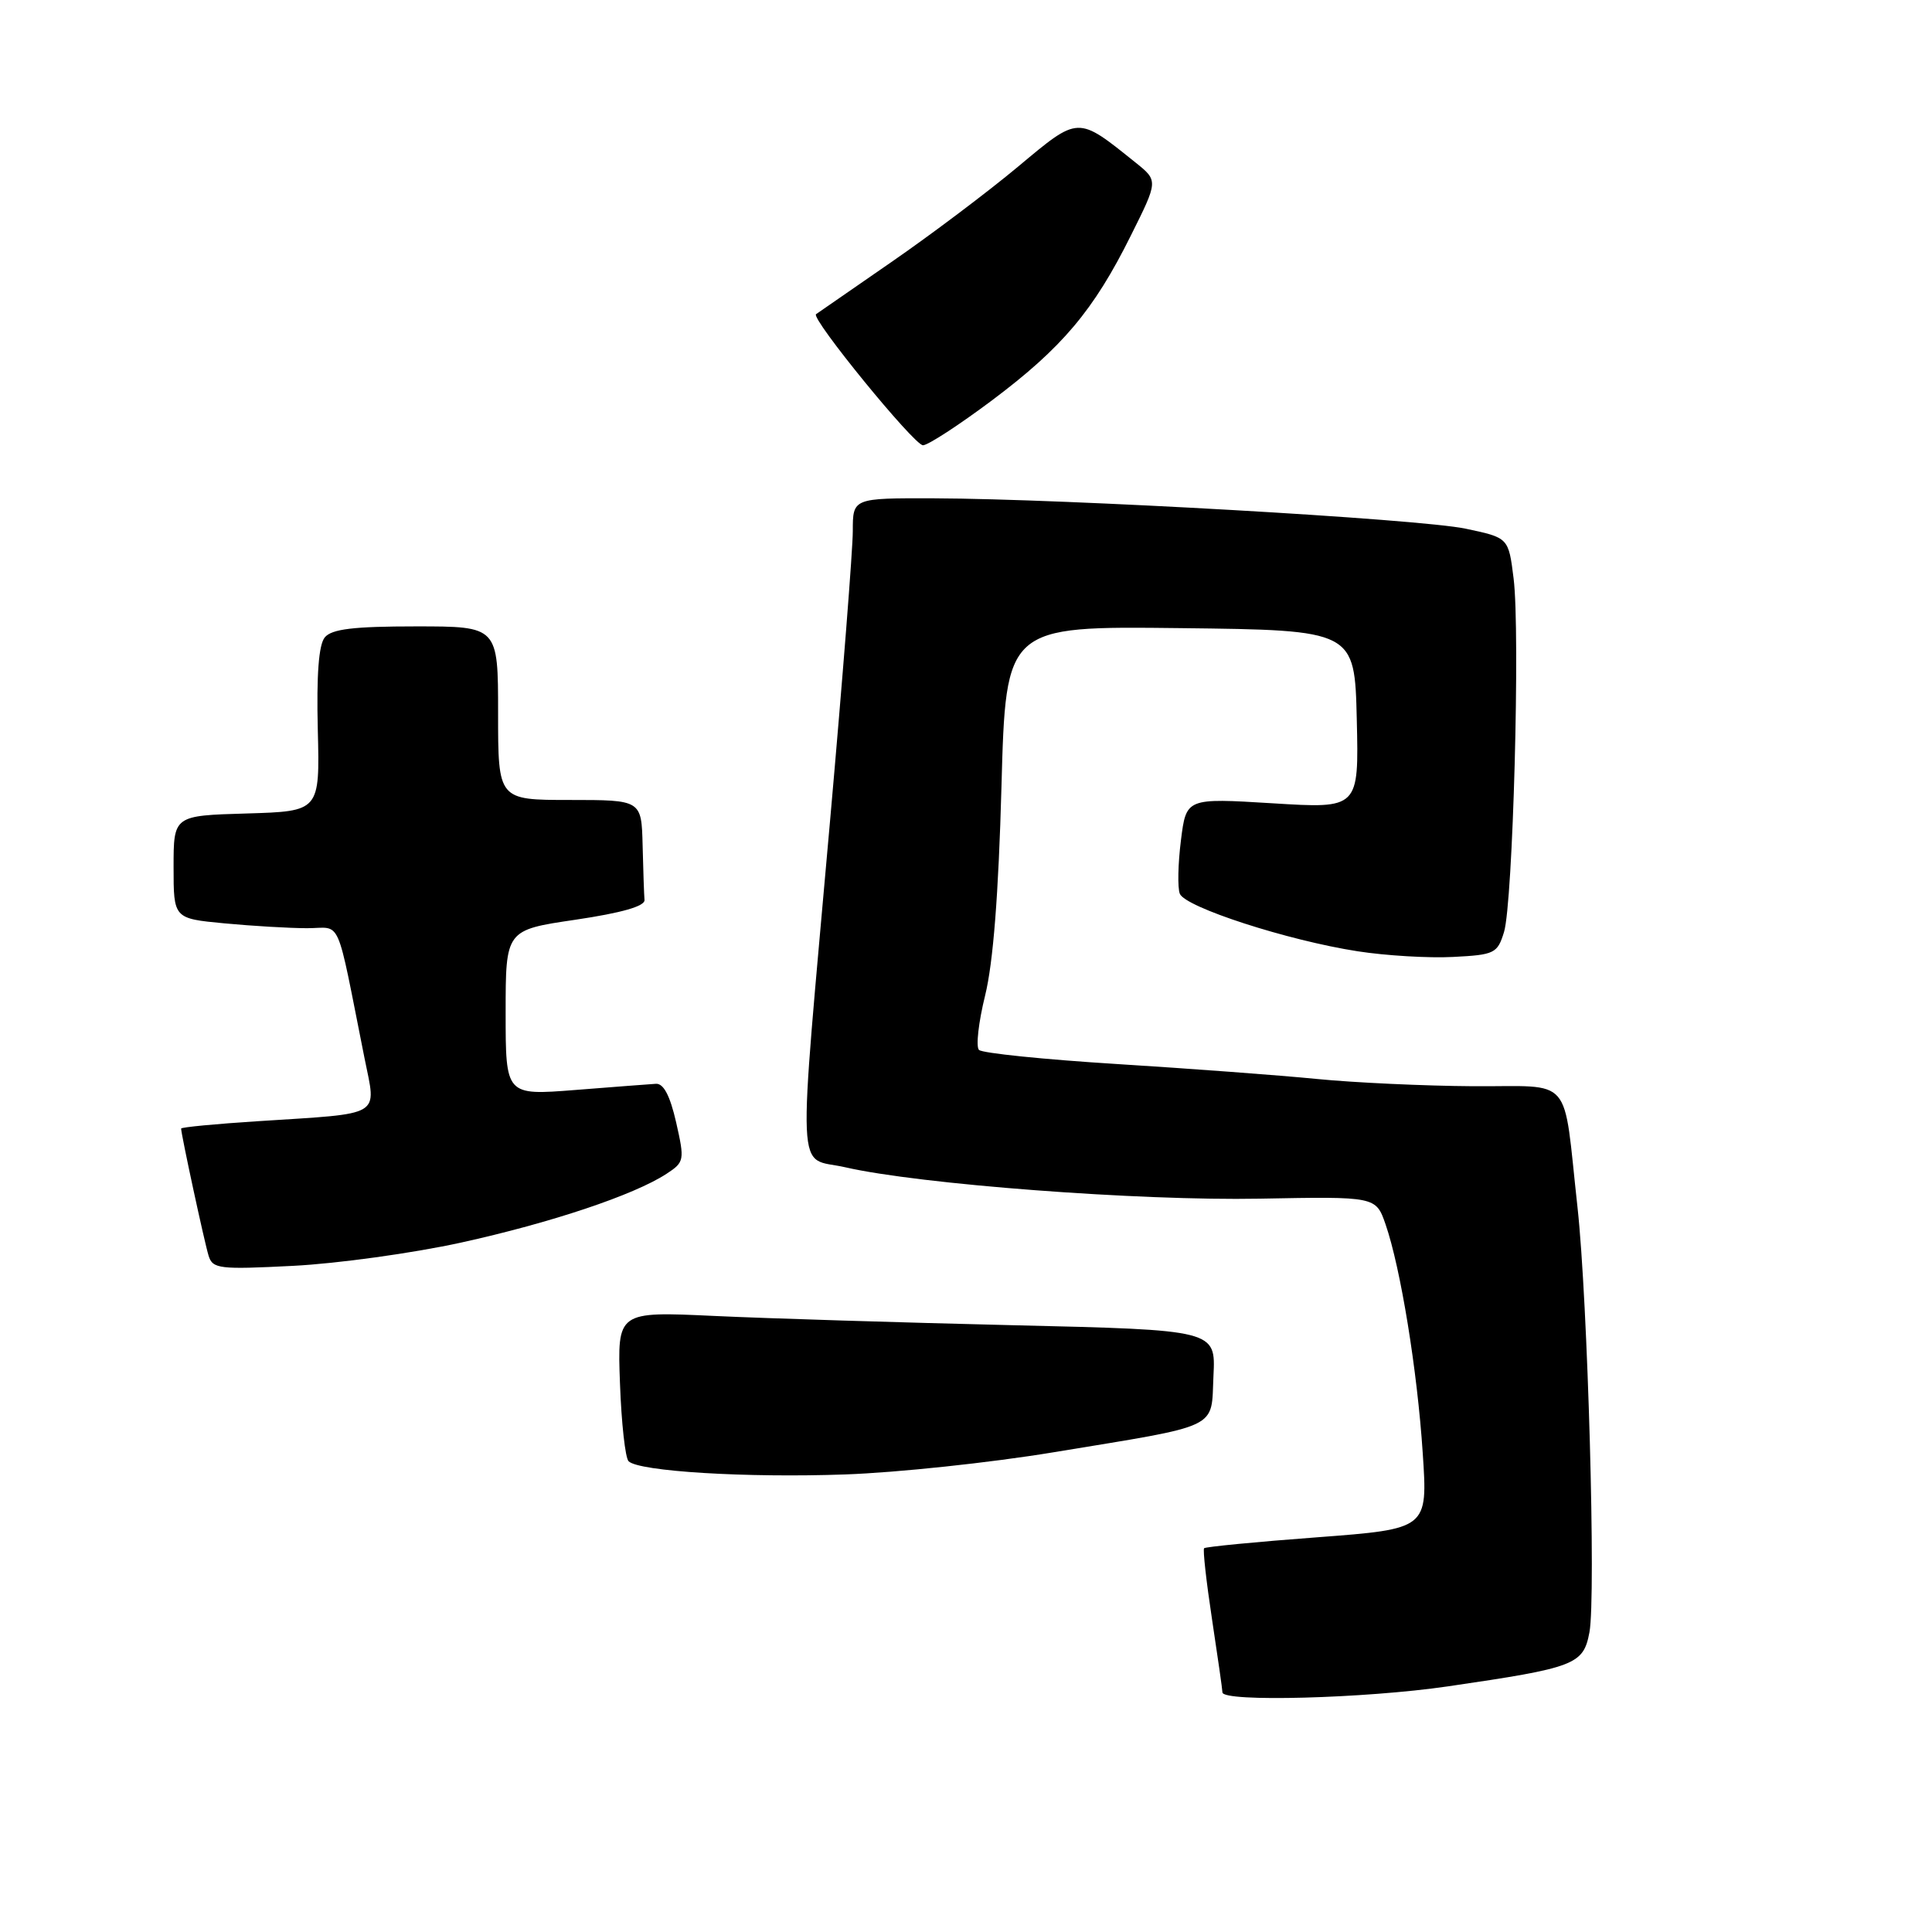 <?xml version="1.0" encoding="UTF-8" standalone="no"?>
<!DOCTYPE svg PUBLIC "-//W3C//DTD SVG 1.1//EN" "http://www.w3.org/Graphics/SVG/1.1/DTD/svg11.dtd" >
<svg xmlns="http://www.w3.org/2000/svg" xmlns:xlink="http://www.w3.org/1999/xlink" version="1.1" viewBox="0 0 256 256">
 <g >
 <path fill="currentColor"
d=" M 191.87 223.45 C 208.76 220.98 209.80 220.58 210.61 216.28 C 211.49 211.56 210.39 172.35 209.03 160.00 C 207.06 142.17 208.64 144.01 195.20 143.93 C 188.77 143.89 179.45 143.46 174.50 142.97 C 169.55 142.48 157.62 141.59 148.00 140.99 C 138.38 140.39 130.15 139.55 129.72 139.12 C 129.29 138.69 129.66 135.45 130.53 131.92 C 131.60 127.60 132.31 118.53 132.70 104.23 C 133.28 82.96 133.28 82.96 156.39 83.23 C 179.50 83.50 179.50 83.50 179.78 95.32 C 180.06 107.15 180.06 107.15 168.62 106.44 C 157.18 105.74 157.18 105.74 156.48 111.35 C 156.09 114.44 156.02 117.62 156.33 118.42 C 157.02 120.21 170.64 124.62 179.90 126.05 C 183.64 126.63 189.33 126.97 192.54 126.80 C 198.04 126.52 198.42 126.33 199.29 123.50 C 200.47 119.65 201.45 83.74 200.56 76.65 C 199.89 71.25 199.89 71.25 194.19 70.05 C 188.05 68.76 141.28 66.09 123.75 66.03 C 113.00 66.00 113.00 66.00 113.00 70.36 C 113.00 72.77 111.65 89.98 110.00 108.61 C 105.65 157.90 105.44 153.16 112.00 154.67 C 121.83 156.93 150.95 159.13 166.91 158.83 C 182.31 158.54 182.31 158.54 183.59 162.22 C 185.59 168.00 187.80 181.57 188.52 192.55 C 189.19 202.59 189.19 202.59 174.53 203.70 C 166.47 204.30 159.72 204.96 159.55 205.15 C 159.37 205.34 159.84 209.55 160.59 214.50 C 161.34 219.45 161.97 223.84 161.98 224.25 C 162.02 225.56 180.86 225.06 191.87 223.45 Z  M 139.50 192.45 C 162.01 188.74 160.45 189.48 160.79 182.30 C 161.09 176.23 161.09 176.23 134.29 175.60 C 119.56 175.25 101.72 174.70 94.65 174.37 C 81.80 173.77 81.80 173.77 82.15 183.30 C 82.34 188.55 82.85 193.19 83.29 193.62 C 84.63 194.97 98.95 195.84 112.00 195.37 C 118.88 195.13 131.25 193.81 139.50 192.45 Z  M 61.09 164.65 C 73.04 162.02 84.00 158.35 88.31 155.54 C 90.69 153.98 90.73 153.75 89.59 148.71 C 88.78 145.17 87.92 143.53 86.90 143.61 C 86.08 143.66 81.26 144.03 76.20 144.43 C 67.00 145.15 67.00 145.15 67.00 134.19 C 67.00 123.23 67.00 123.23 76.25 121.87 C 82.38 120.96 85.47 120.08 85.40 119.25 C 85.34 118.56 85.23 115.30 85.15 112.00 C 85.00 106.00 85.00 106.00 75.50 106.00 C 66.00 106.00 66.00 106.00 66.00 94.50 C 66.00 83.00 66.00 83.00 55.12 83.00 C 46.85 83.00 43.96 83.35 43.04 84.45 C 42.23 85.43 41.93 89.39 42.11 96.70 C 42.38 107.50 42.38 107.50 32.69 107.79 C 23.00 108.07 23.00 108.07 23.00 114.89 C 23.00 121.71 23.00 121.71 29.75 122.35 C 33.46 122.70 38.38 122.99 40.68 122.99 C 45.37 123.00 44.44 120.89 48.30 140.21 C 49.88 148.10 50.92 147.48 34.25 148.56 C 28.61 148.92 24.00 149.36 24.00 149.54 C 24.00 150.30 27.10 164.66 27.64 166.39 C 28.18 168.13 29.05 168.23 38.86 167.73 C 44.71 167.43 54.71 166.05 61.09 164.65 Z  M 131.43 53.06 C 140.75 46.07 144.91 41.14 149.84 31.22 C 153.47 23.95 153.47 23.95 150.48 21.55 C 142.71 15.32 143.01 15.31 134.90 22.08 C 130.89 25.43 123.31 31.14 118.06 34.76 C 112.80 38.39 108.33 41.48 108.13 41.63 C 107.40 42.17 121.13 59.00 122.30 59.00 C 122.96 59.00 127.07 56.32 131.43 53.06 Z "/>
</g>
</svg>